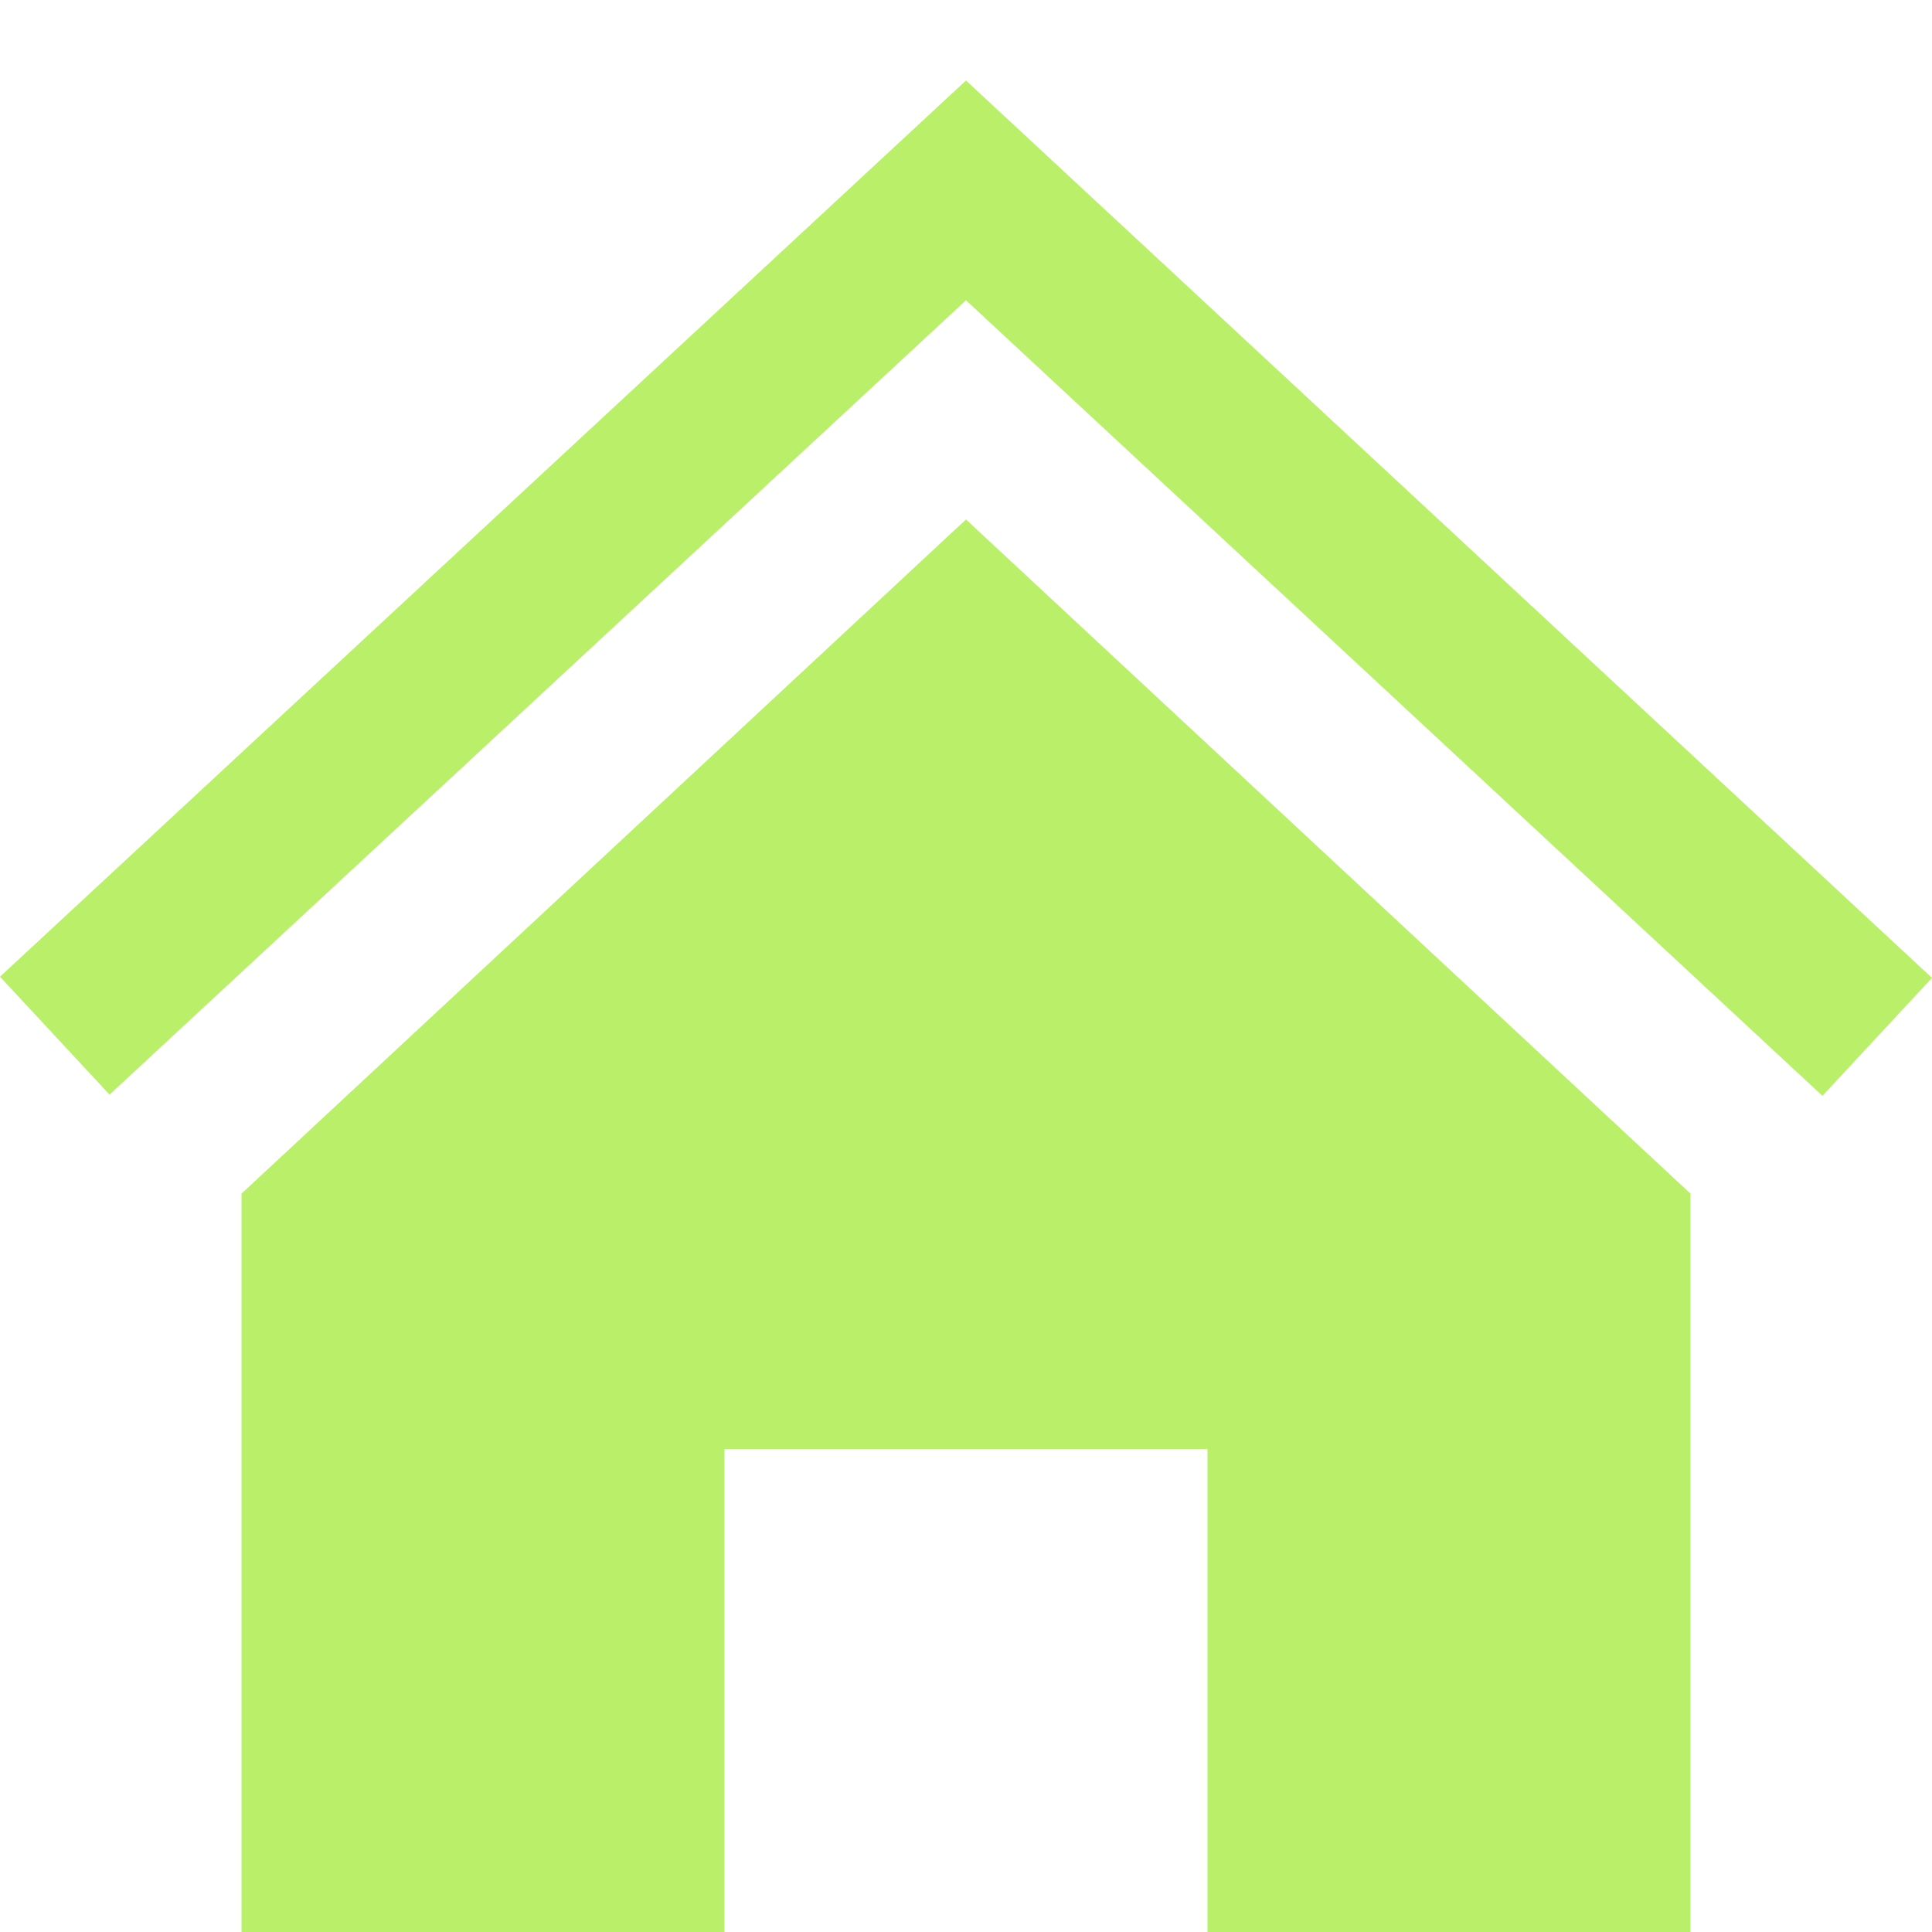 <svg xmlns="http://www.w3.org/2000/svg" width="24" height="24" viewBox="0 0 24 24"><path fill="#baf069" d="M12 6.453l9 8.375v9.172h-6v-6h-6v6h-6v-9.172l9-8.375zm12 5.695l-12-11.148-12 11.133 1.361 1.465 10.639-9.868 10.639 9.883 1.361-1.465z"/></svg>